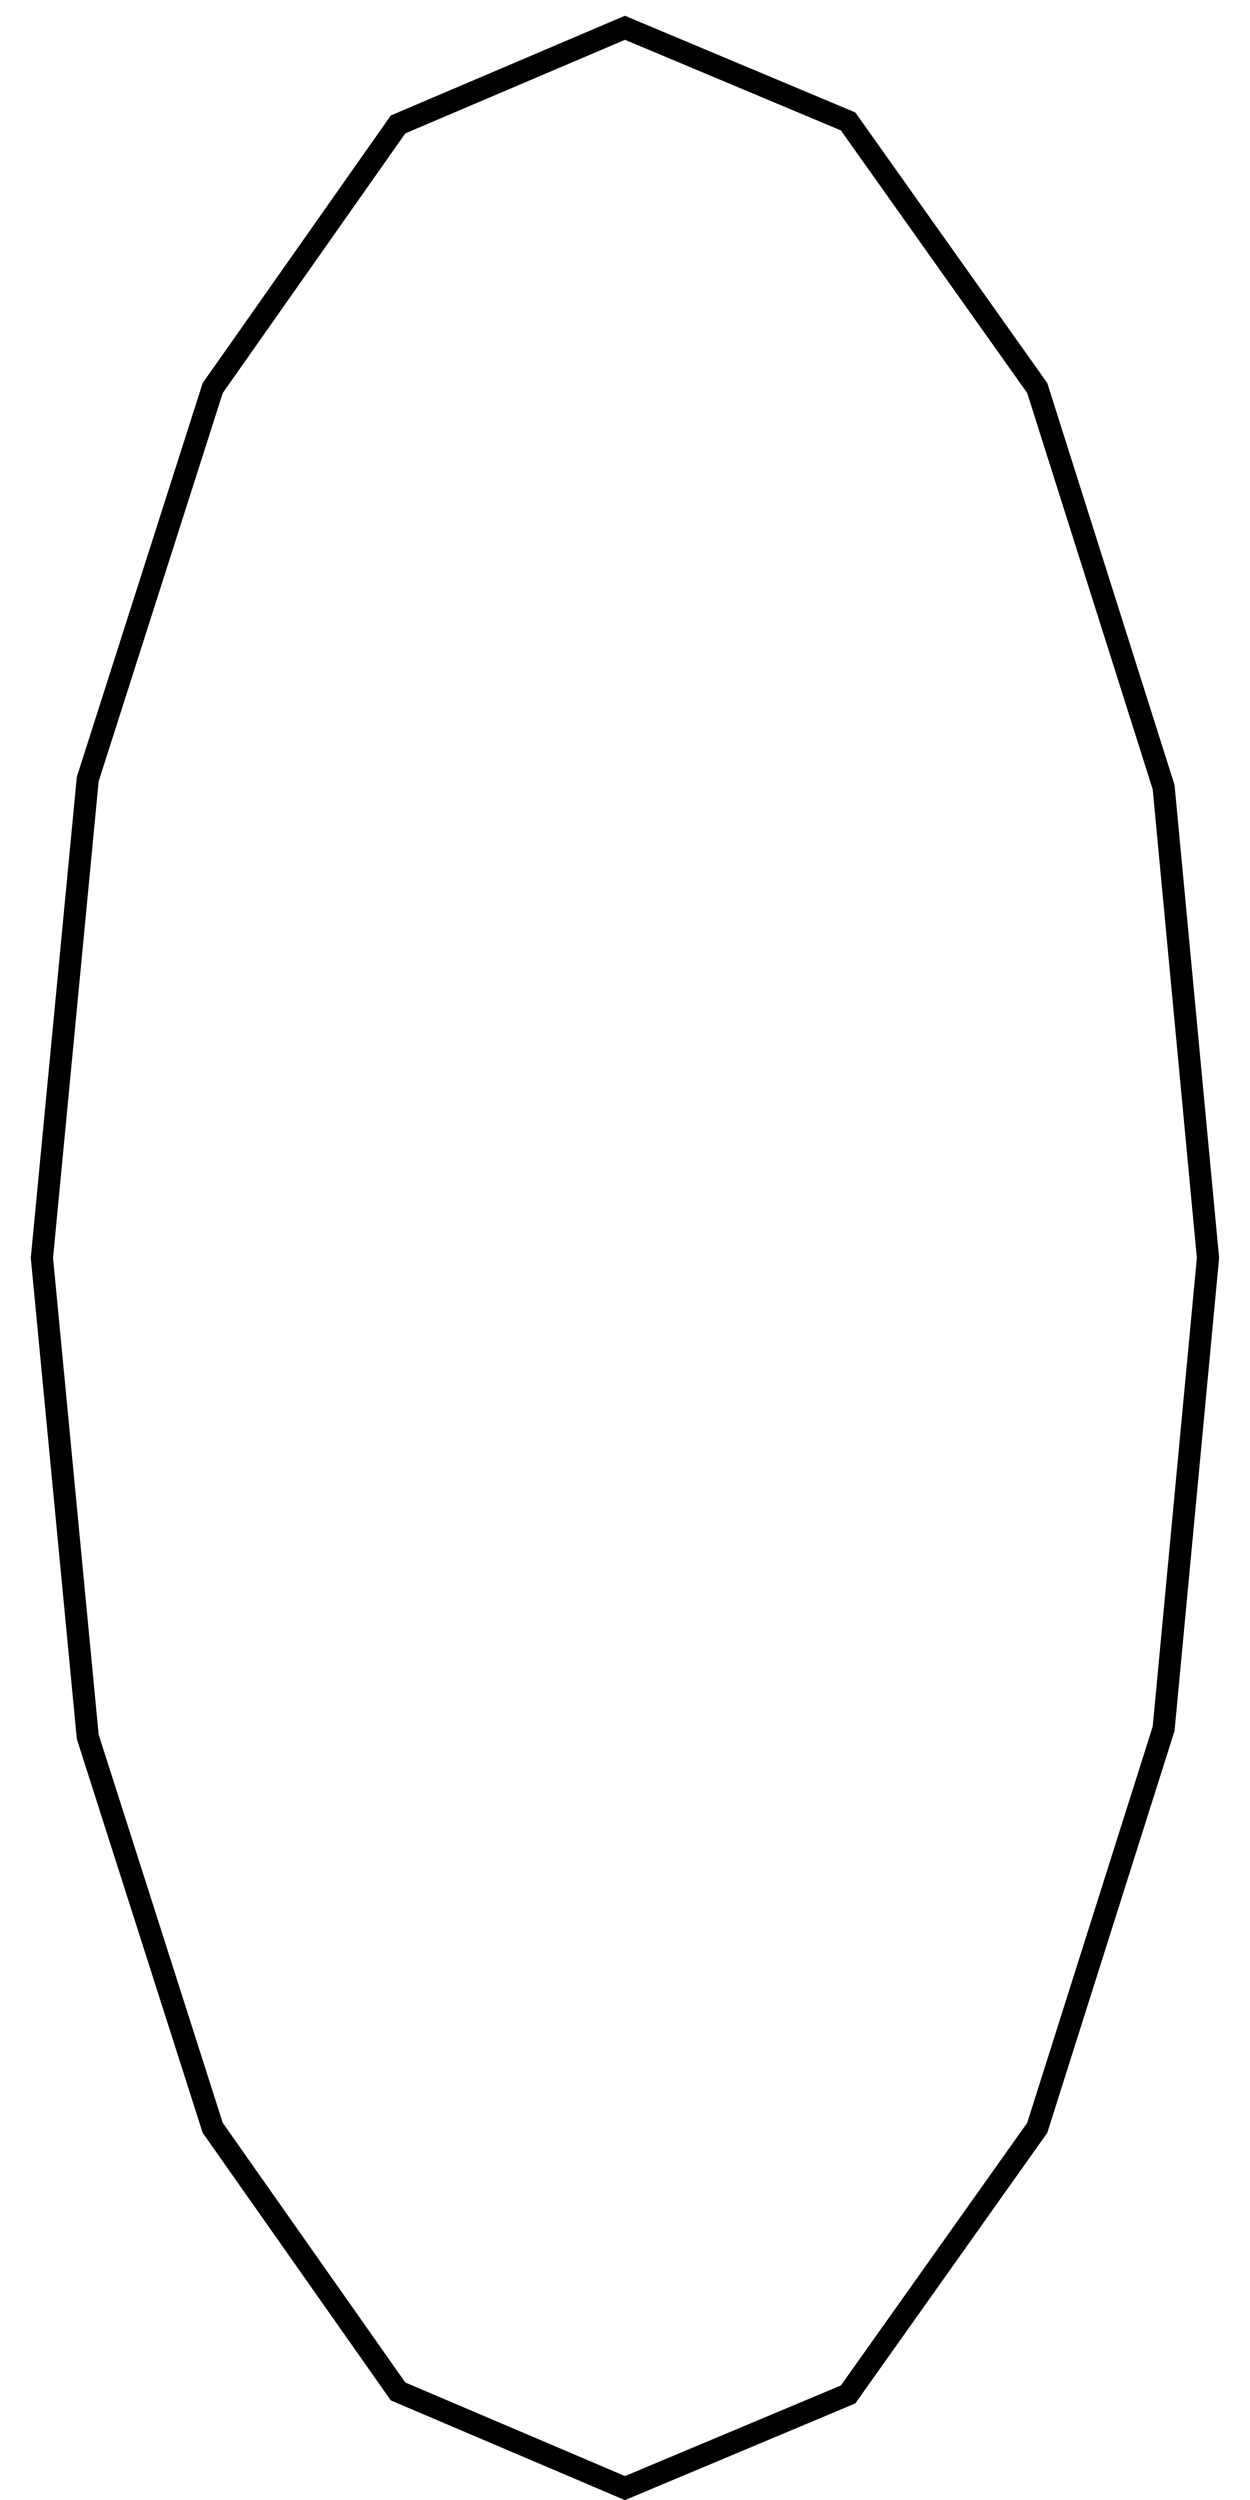 <?xml version="1.0" encoding="UTF-8" standalone="no"?>
<!-- Created with Inkscape (http://www.inkscape.org/) -->

<svg
   width="100"
   height="200"
   viewBox="0 0 26.458 52.917"
   version="1.1"
   id="svg5"
   xml:space="preserve"
   inkscape:version="1.2.1 (9c6d41e410, 2022-07-14)"
   sodipodi:docname="0.svg"
   xmlns:inkscape="http://www.inkscape.org/namespaces/inkscape"
   xmlns:sodipodi="http://sodipodi.sourceforge.net/DTD/sodipodi-0.dtd"
   xmlns="http://www.w3.org/2000/svg"
   xmlns:svg="http://www.w3.org/2000/svg"><sodipodi:namedview
     id="namedview7"
     pagecolor="#505050"
     bordercolor="#eeeeee"
     borderopacity="1"
     inkscape:showpageshadow="0"
     inkscape:pageopacity="0"
     inkscape:pagecheckerboard="0"
     inkscape:deskcolor="#505050"
     inkscape:document-units="mm"
     showgrid="false"
     inkscape:zoom="3.5705387"
     inkscape:cx="39.769909"
     inkscape:cy="96.904145"
     inkscape:window-width="2560"
     inkscape:window-height="1387"
     inkscape:window-x="1912"
     inkscape:window-y="892"
     inkscape:window-maximized="1"
     inkscape:current-layer="layer1" /><defs
     id="defs2" /><g
     inkscape:label="Layer 1"
     inkscape:groupmode="layer"
     id="layer1"
     transform="translate(-216.873,42.887)"
     style="display:inline"><path
       id="path354"
       style="display:inline;fill:none;stroke:#000000;stroke-width:0.469;stroke-linecap:round;paint-order:stroke fill markers"
       inkscape:label="0"
       d="M 242.442 -16.261 L 241.503 -6.296 L 238.828 2.152 L 234.824 7.796 L 230.101 9.778 L 225.298 7.732 L 221.375 2.152 L 218.73 -6.125 L 217.76 -16.261 L 218.73 -26.396 L 221.375 -34.673 L 225.298 -40.253 L 230.101 -42.299 L 234.824 -40.317 L 238.828 -34.673 L 241.503 -26.225 L 242.442 -16.261 L 242.442 -16.261" /></g></svg>
